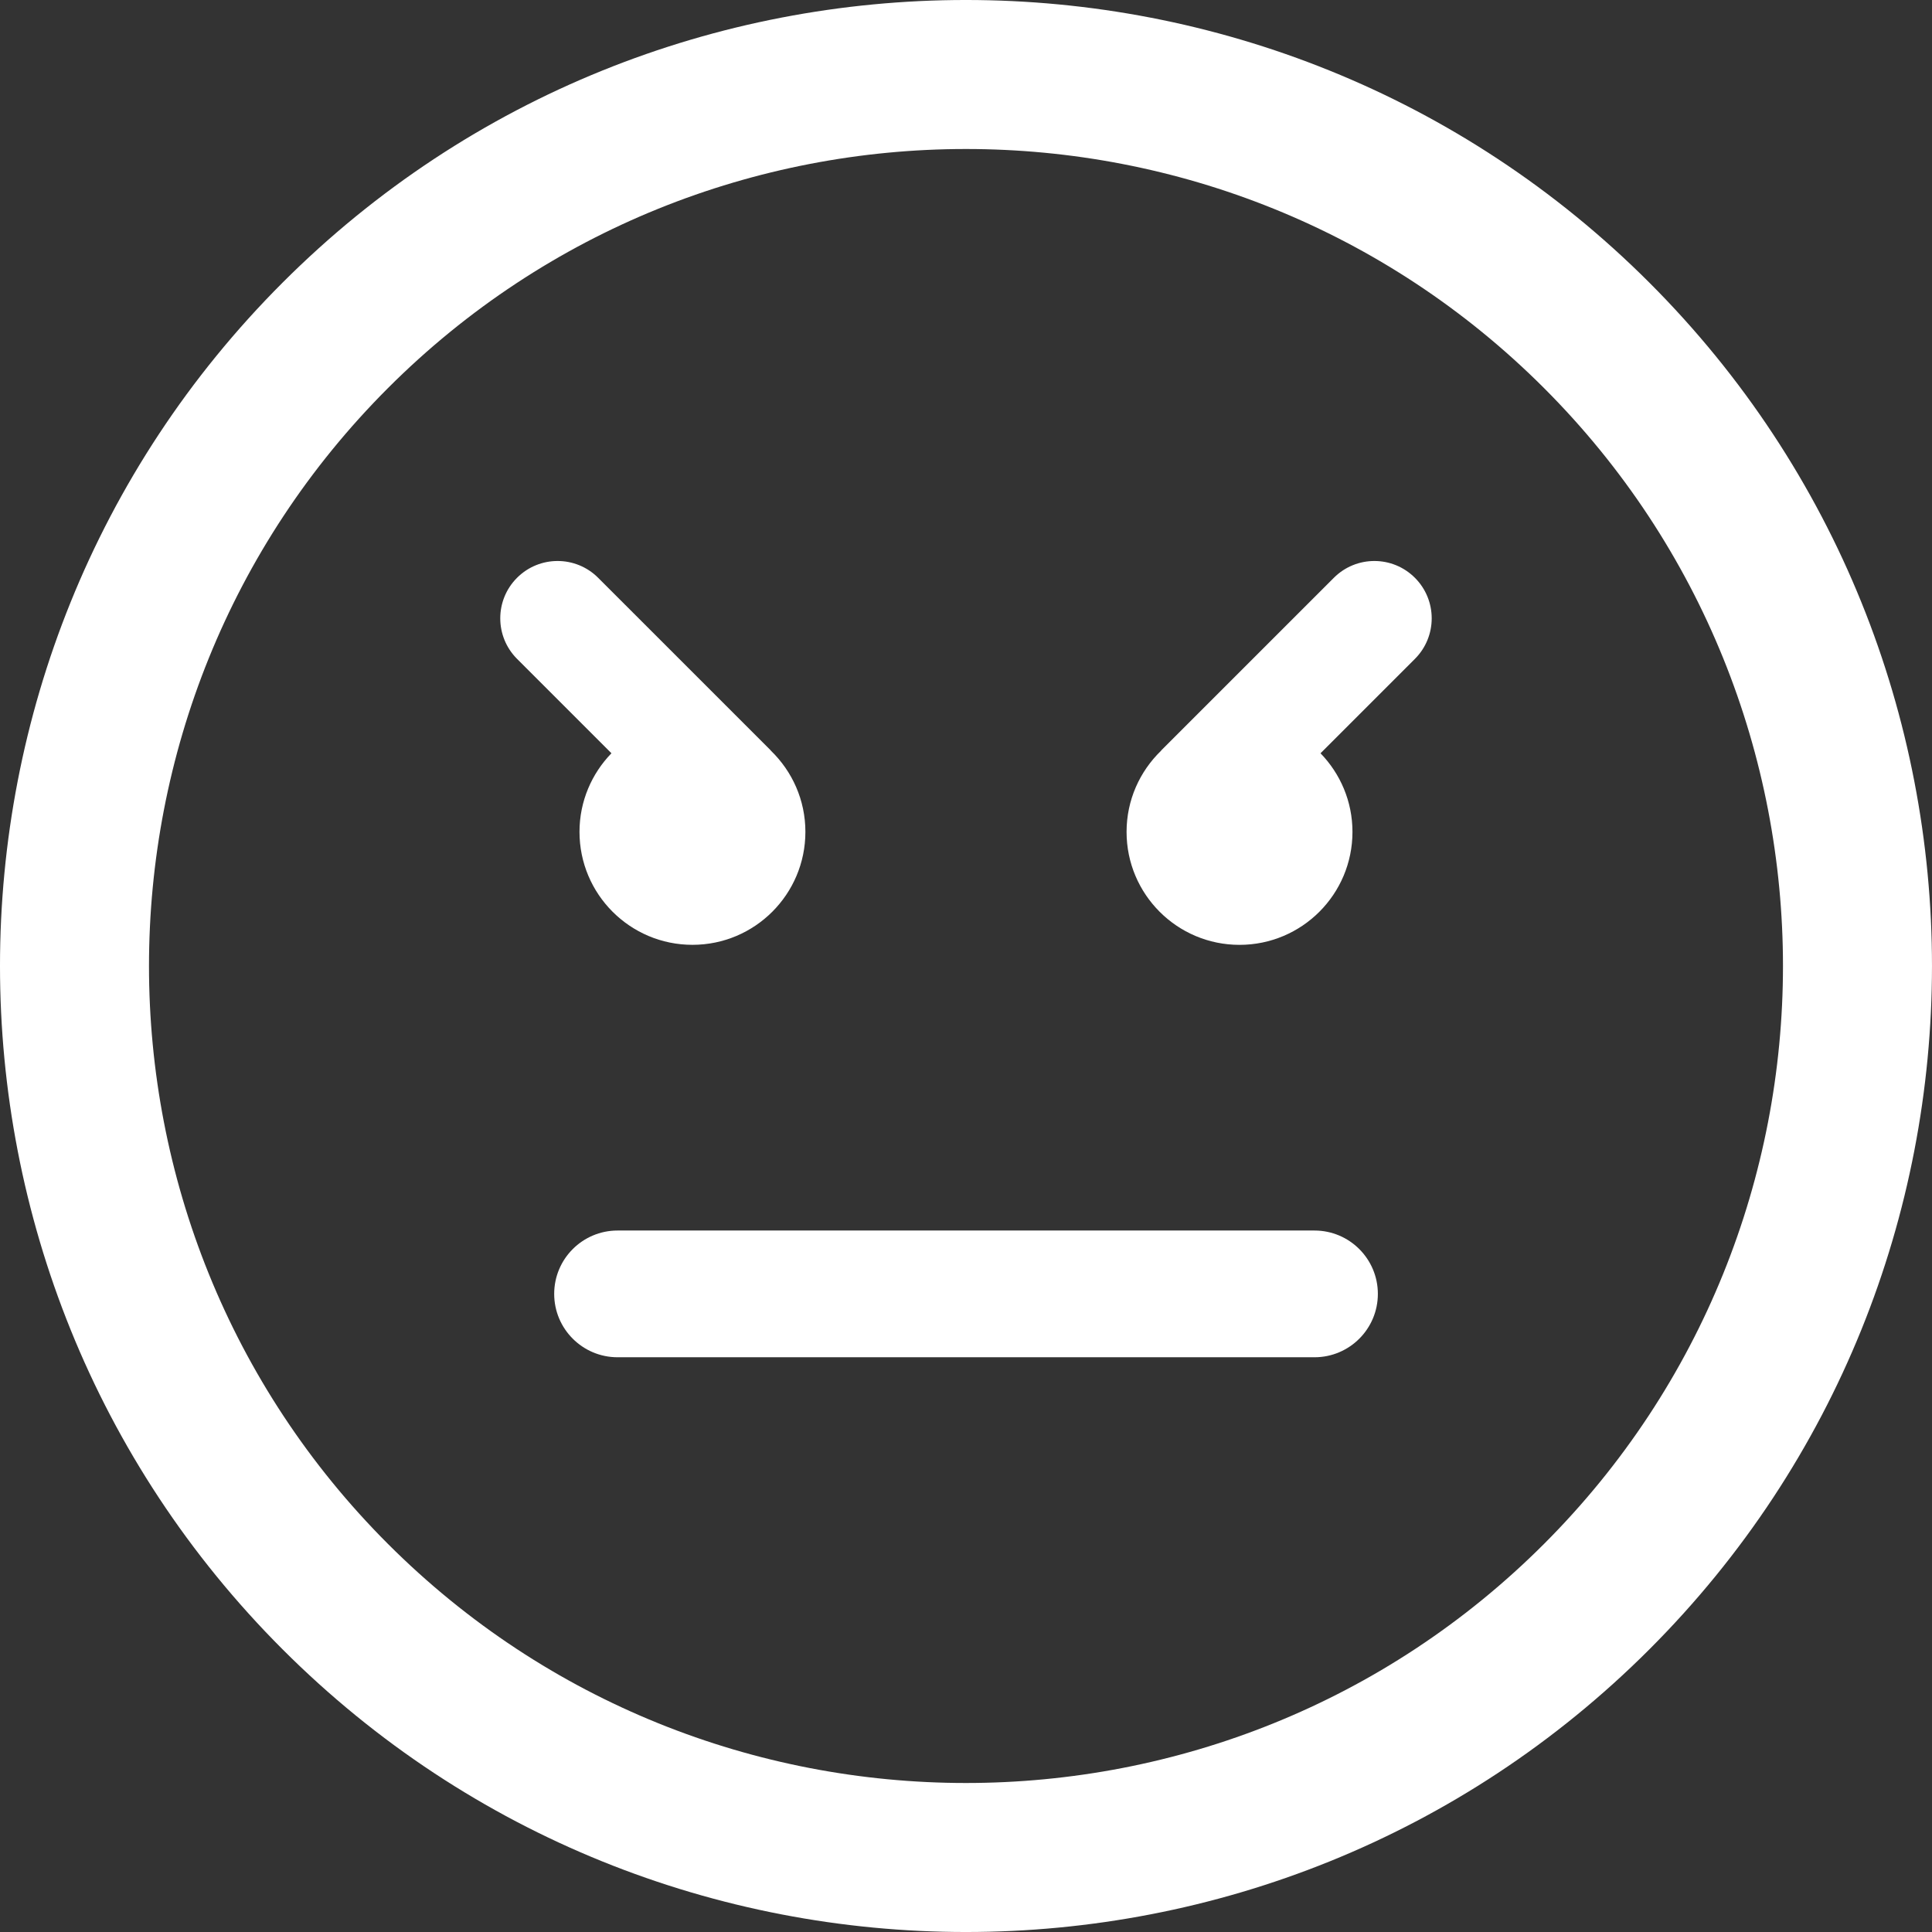 <svg xmlns="http://www.w3.org/2000/svg" xmlns:xlink="http://www.w3.org/1999/xlink" version="1.1" width="106.059" height="106.059" style="enable-background:new 0 0 106.059 106.059;" xml:space="preserve"><rect width="100%" height="100%" fill="#333333" stroke="none"/><rect id="backgroundrect" width="100%" height="100%" x="0" y="0" fill="none" stroke="none"/>
















<g class="currentLayer" style=""><title>Layer 1</title><g id="svg_1" class="selected" fill="#ffffff" fill-opacity="1">
	<path d="M90.546,15.518C69.858-5.172,36.198-5.172,15.515,15.513C-5.173,36.198-5.171,69.858,15.517,90.547   c20.682,20.684,54.341,20.684,75.027-0.004C111.23,69.858,111.229,36.2,90.546,15.518z M84.757,84.758   c-17.494,17.494-45.961,17.496-63.455,0.002c-17.498-17.497-17.496-45.966,0-63.46C38.795,3.807,67.261,3.805,84.759,21.302   C102.253,38.796,102.251,67.265,84.757,84.758z M75.639,71.029c0,1.921-1.558,3.479-3.479,3.479H33.902   c-1.921,0-3.479-1.558-3.479-3.479s1.558-3.478,3.479-3.478h38.259C74.081,67.552,75.639,69.108,75.639,71.029z M33.566,41.351   l-5.182-5.182c-1.229-1.229-1.229-3.223,0-4.451c1.229-1.229,3.222-1.229,4.451,0l9.456,9.455c0.014,0.014,0.023,0.03,0.037,0.045   c1.161,1.127,1.885,2.702,1.885,4.446c0,3.427-2.777,6.203-6.2,6.203c-3.423,0-6.201-2.776-6.201-6.203   C31.812,43.987,32.483,42.468,33.566,41.351z M77.673,31.719c1.229,1.229,1.229,3.222,0,4.451l-5.182,5.182   c1.083,1.117,1.754,2.637,1.754,4.315c0,3.426-2.777,6.202-6.201,6.202c-3.423,0-6.2-2.776-6.2-6.202   c0-1.745,0.725-3.32,1.886-4.447c0.014-0.015,0.021-0.031,0.036-0.045l9.456-9.455C74.451,30.489,76.444,30.489,77.673,31.719z" id="svg_2" fill="#ffffff" fill-opacity="1"/>
</g><g id="svg_3" class="selected" fill="#ffffff" fill-opacity="1">
</g><g id="svg_4" class="selected" fill="#ffffff" fill-opacity="1">
</g><g id="svg_5" class="selected" fill="#ffffff" fill-opacity="1">
</g><g id="svg_6" class="selected" fill="#ffffff" fill-opacity="1">
</g><g id="svg_7" class="selected" fill="#ffffff" fill-opacity="1">
</g><g id="svg_8" class="selected" fill="#ffffff" fill-opacity="1">
</g><g id="svg_9" class="selected" fill="#ffffff" fill-opacity="1">
</g><g id="svg_10" class="selected" fill="#ffffff" fill-opacity="1">
</g><g id="svg_11" class="selected" fill="#ffffff" fill-opacity="1">
</g><g id="svg_12" class="selected" fill="#ffffff" fill-opacity="1">
</g><g id="svg_13" class="selected" fill="#ffffff" fill-opacity="1">
</g><g id="svg_14" class="selected" fill="#ffffff" fill-opacity="1">
</g><g id="svg_15" class="selected" fill="#ffffff" fill-opacity="1">
</g><g id="svg_16" class="selected" fill="#ffffff" fill-opacity="1">
</g><g id="svg_17" class="selected" fill="#ffffff" fill-opacity="1">
</g></g></svg>